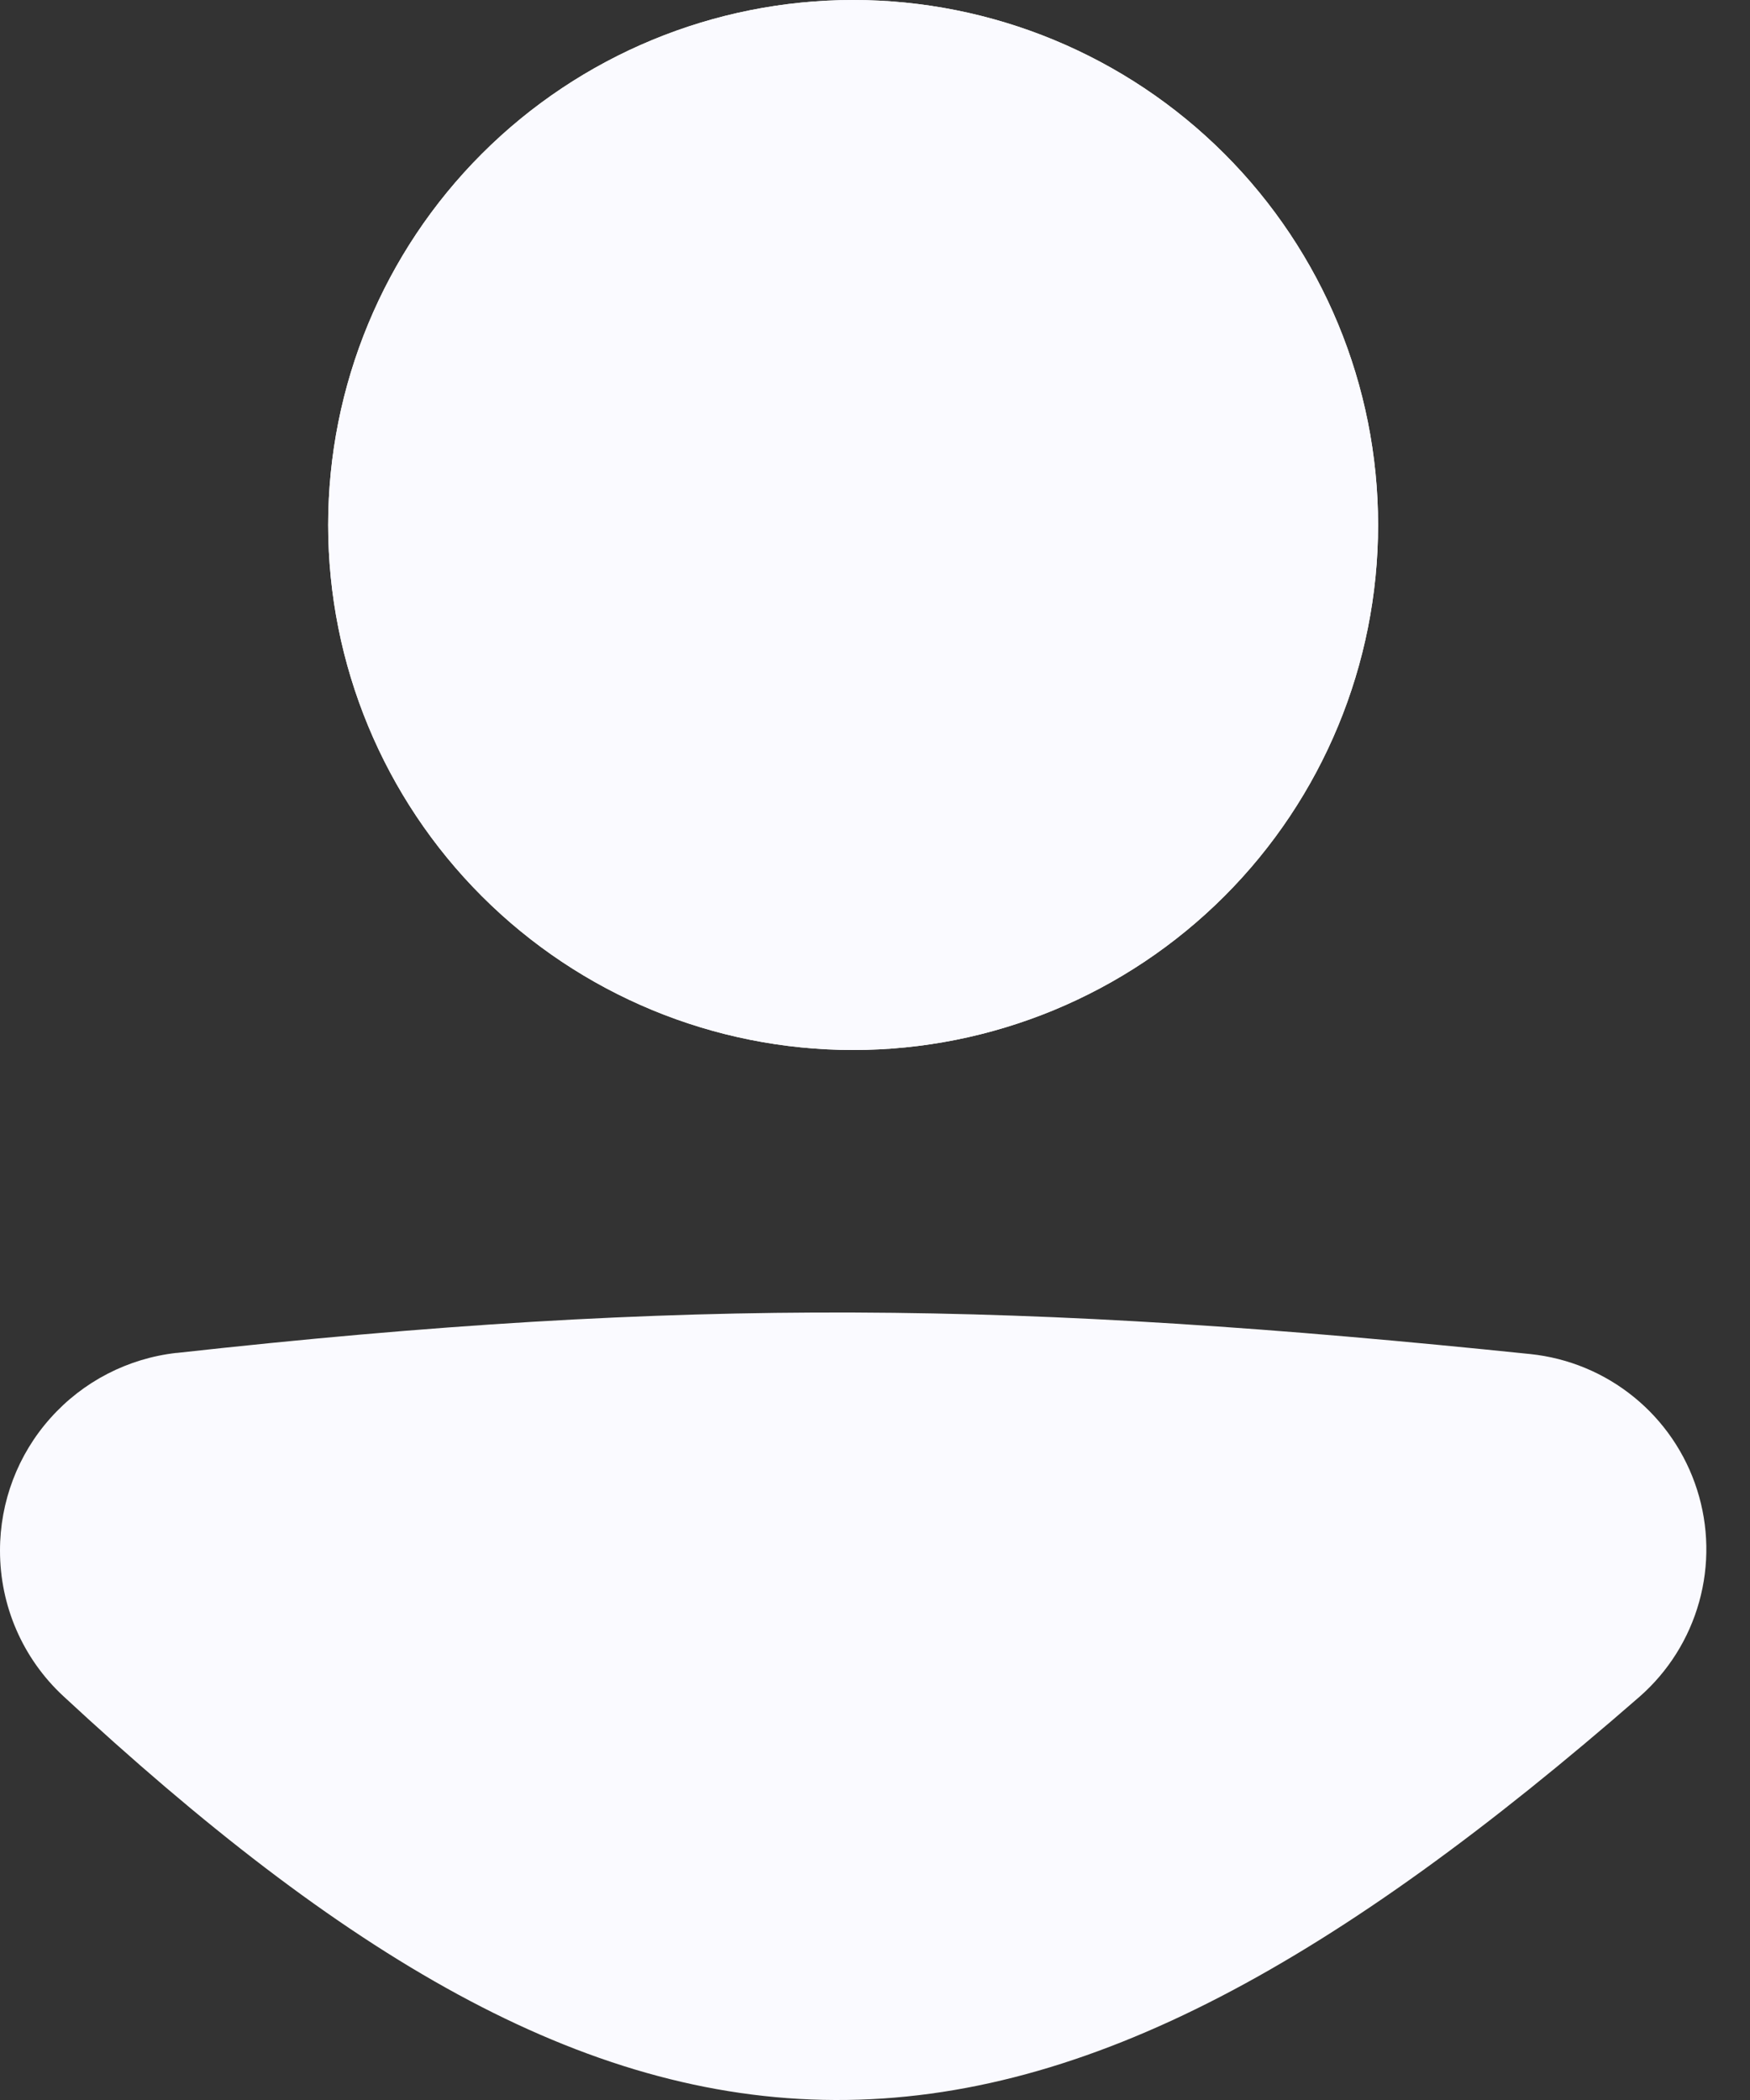 <svg width="25" height="30" viewBox="0 0 25 30" fill="none" xmlns="http://www.w3.org/2000/svg">
<rect x="0" y="0" width="25" height="30" fill="#333333" stroke="none"/>
<path d="M0.938 22.153C0.938 21.185 1.661 20.366 2.625 20.259C9.858 19.459 14.55 19.531 21.767 20.277C22.127 20.315 22.469 20.457 22.75 20.686C23.031 20.915 23.239 21.22 23.349 21.565C23.459 21.911 23.467 22.28 23.37 22.63C23.273 22.979 23.077 23.293 22.805 23.532C14.288 30.956 9.421 30.854 1.538 23.54C1.153 23.183 0.938 22.677 0.938 22.154V22.153Z" fill="#FAFAFF"/>
<path fill-rule="evenodd" clip-rule="evenodd" d="M21.67 21.209C14.511 20.468 9.886 20.399 2.727 21.191C2.492 21.219 2.274 21.332 2.117 21.51C1.96 21.687 1.874 21.917 1.875 22.154C1.875 22.422 1.987 22.676 2.175 22.852C6.082 26.477 9.043 28.115 11.937 28.125C14.841 28.135 17.962 26.511 22.19 22.826C22.324 22.707 22.421 22.551 22.468 22.377C22.515 22.204 22.511 22.02 22.456 21.849C22.401 21.678 22.298 21.526 22.158 21.413C22.018 21.299 21.849 21.229 21.67 21.21V21.209ZM2.522 19.328C9.831 18.518 14.591 18.592 21.864 19.344C22.406 19.401 22.92 19.614 23.343 19.959C23.766 20.303 24.079 20.763 24.244 21.282C24.41 21.802 24.42 22.358 24.274 22.883C24.128 23.408 23.832 23.88 23.422 24.239C19.133 27.978 15.562 30.014 11.931 30C8.291 29.987 4.877 27.916 0.901 24.227C0.616 23.962 0.389 23.641 0.234 23.284C0.079 22.927 -0 22.542 5.4368e-06 22.153C-0.001 21.454 0.255 20.779 0.721 20.258C1.186 19.736 1.827 19.405 2.522 19.327V19.328Z" fill="#FAFAFF"/>
<path d="M19.687 7.5C19.687 9.489 18.897 11.397 17.491 12.803C16.084 14.21 14.177 15 12.188 15C10.198 15 8.291 14.21 6.884 12.803C5.478 11.397 4.688 9.489 4.688 7.5C4.688 5.511 5.478 3.603 6.884 2.197C8.291 0.79 10.198 0 12.188 0C14.177 0 16.084 0.79 17.491 2.197C18.897 3.603 19.687 5.511 19.687 7.5Z" fill="#FAFAFF"/>
<path fill-rule="evenodd" clip-rule="evenodd" d="M12.188 13.125C13.679 13.125 15.11 12.532 16.165 11.477C17.22 10.422 17.812 8.992 17.812 7.5C17.812 6.008 17.22 4.577 16.165 3.523C15.11 2.468 13.679 1.875 12.188 1.875C10.696 1.875 9.265 2.468 8.21 3.523C7.155 4.577 6.562 6.008 6.562 7.5C6.562 8.992 7.155 10.422 8.21 11.477C9.265 12.532 10.696 13.125 12.188 13.125ZM12.188 15C14.177 15 16.084 14.21 17.491 12.803C18.897 11.397 19.687 9.489 19.687 7.5C19.687 5.511 18.897 3.603 17.491 2.197C16.084 0.79 14.177 0 12.188 0C10.198 0 8.291 0.79 6.884 2.197C5.478 3.603 4.688 5.511 4.688 7.5C4.688 9.489 5.478 11.397 6.884 12.803C8.291 14.21 10.198 15 12.188 15Z" fill="#FAFAFF"/>
</svg>
